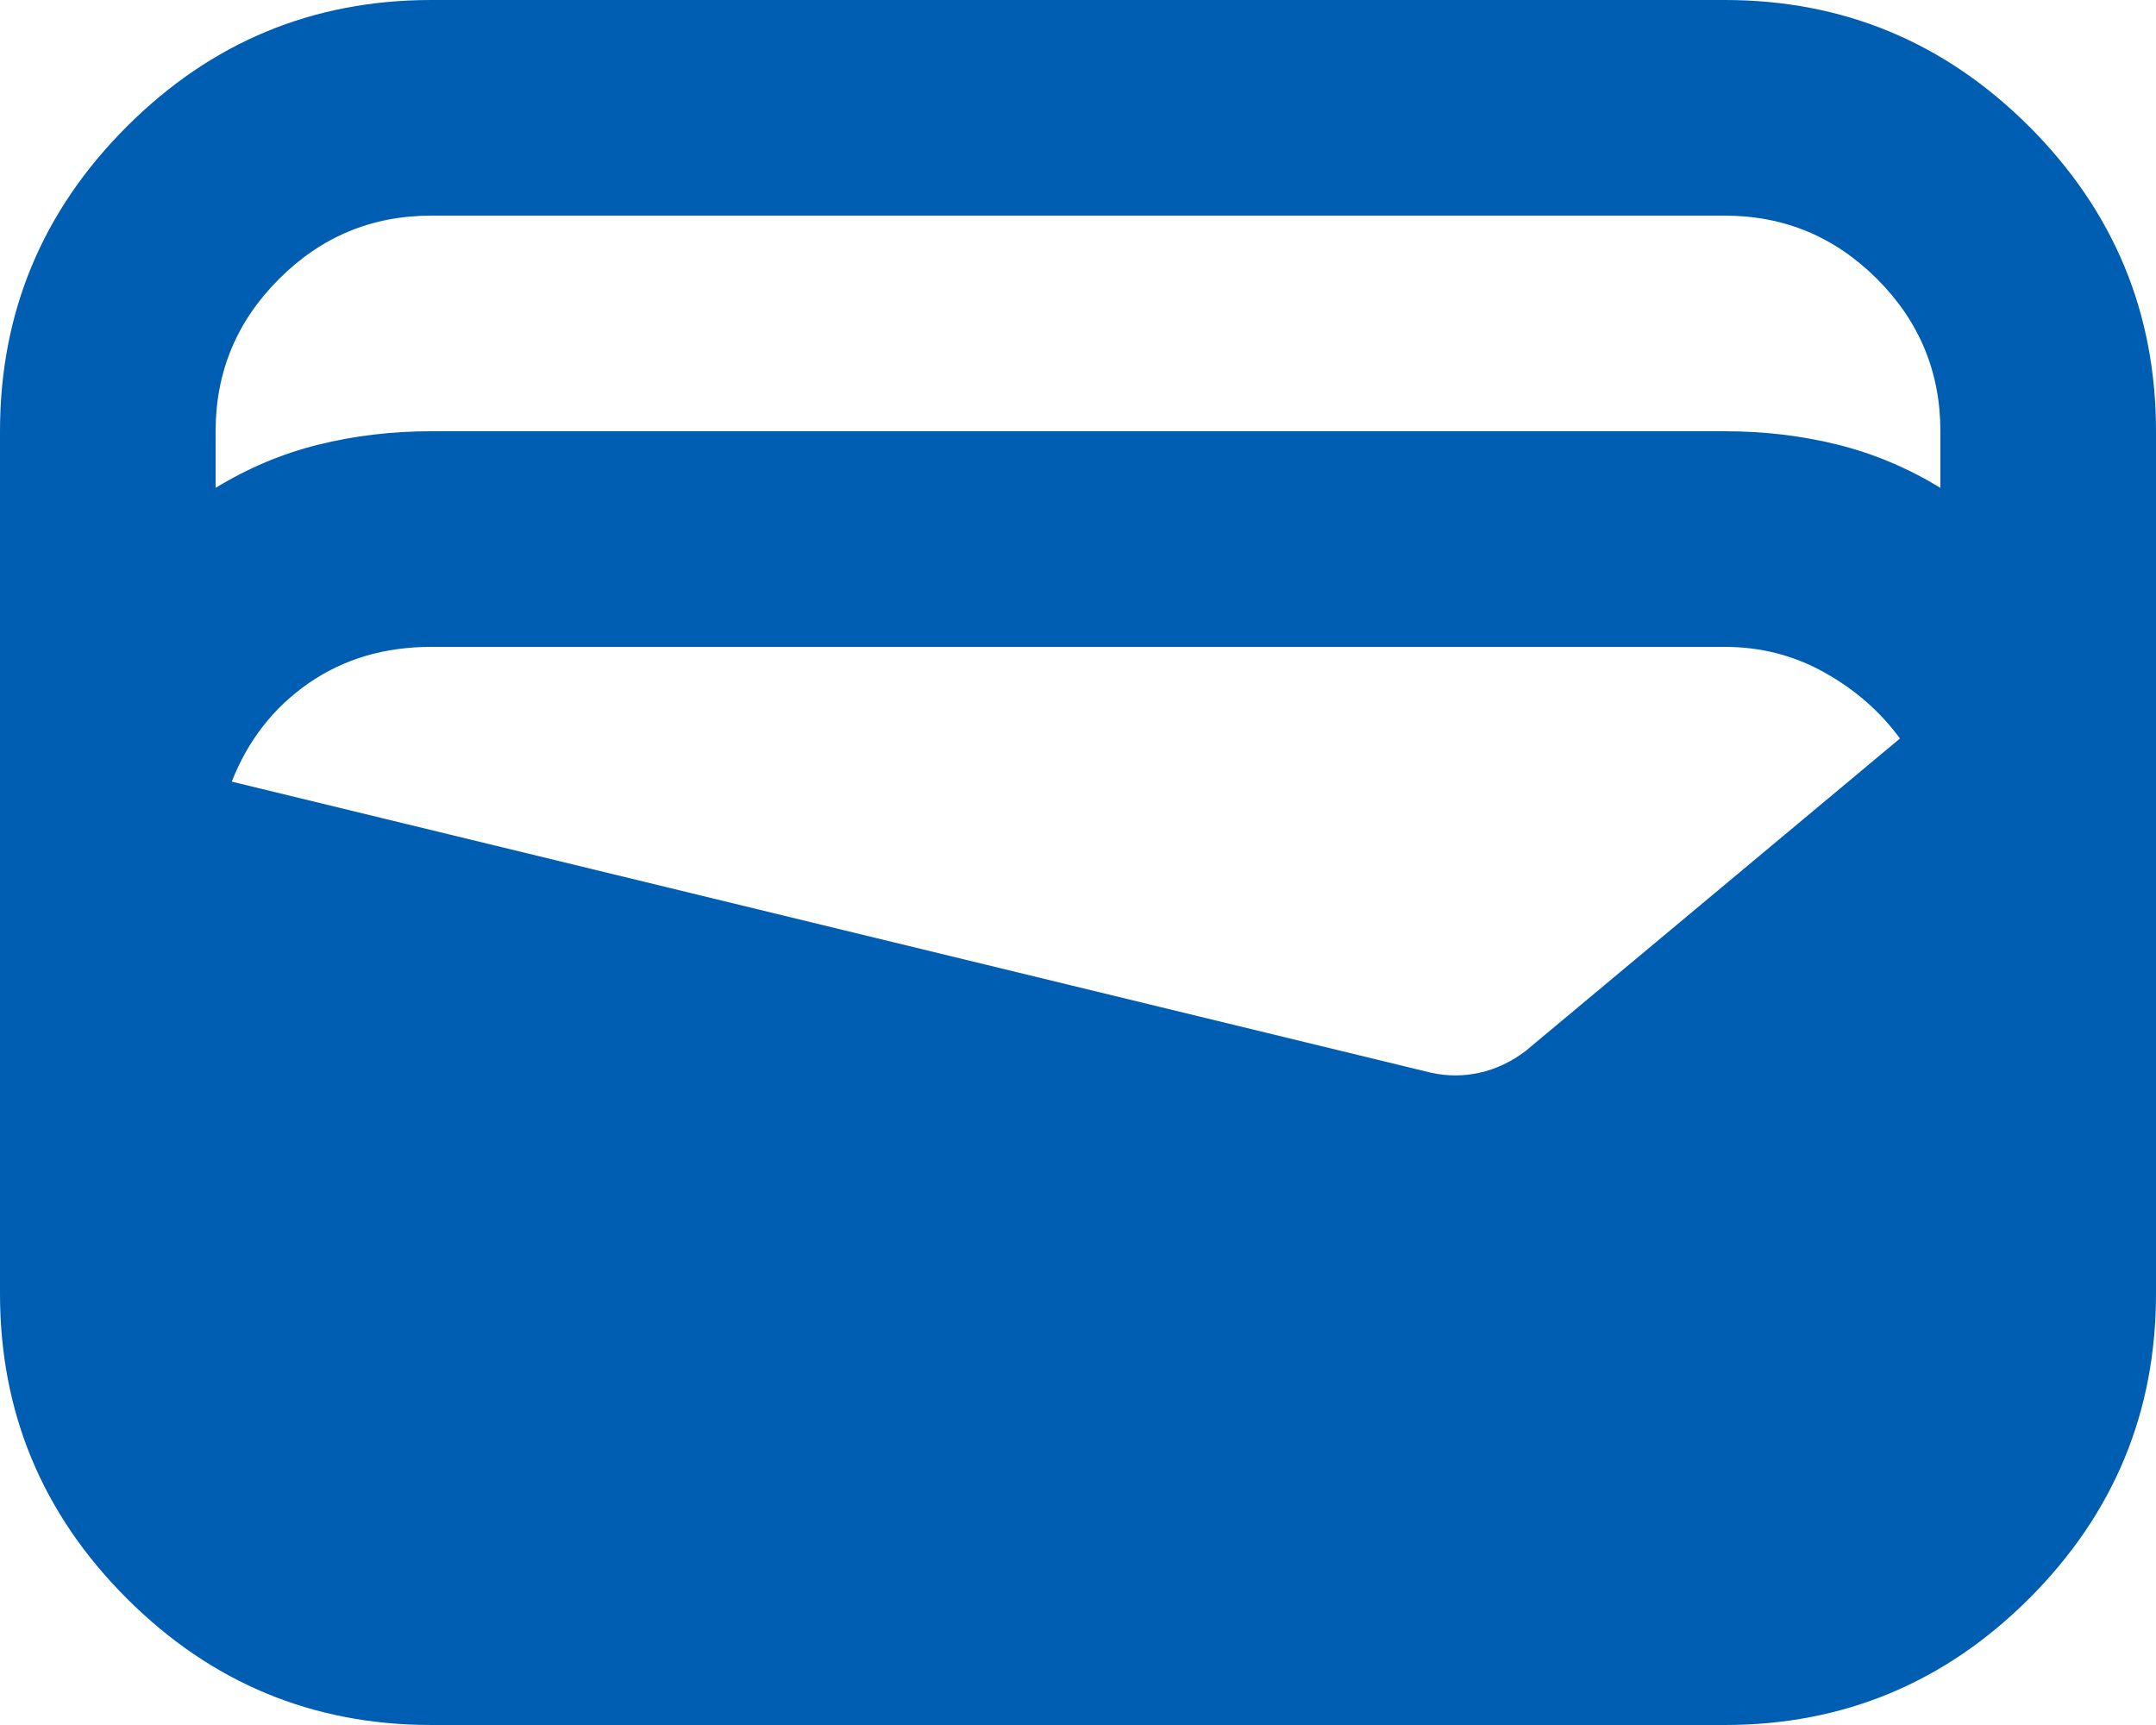 <svg width="20" height="16" viewBox="0 0 20 16" fill="none" xmlns="http://www.w3.org/2000/svg">
<path d="M4 16C2.9 16 1.958 15.608 1.175 14.825C0.392 14.042 0 13.1 0 12V4C0 2.9 0.392 1.958 1.175 1.175C1.958 0.392 2.9 0 4 0H16C17.1 0 18.042 0.392 18.825 1.175C19.608 1.958 20 2.9 20 4V12C20 13.1 19.608 14.042 18.825 14.825C18.042 15.608 17.1 16 16 16H4ZM4 4H16C16.367 4 16.717 4.042 17.05 4.125C17.383 4.208 17.7 4.342 18 4.525V4C18 3.45 17.804 2.979 17.413 2.588C17.021 2.196 16.55 2 16 2H4C3.45 2 2.979 2.196 2.588 2.588C2.196 2.979 2 3.45 2 4V4.525C2.3 4.342 2.617 4.208 2.95 4.125C3.283 4.042 3.633 4 4 4ZM2.15 7.25L13.275 9.95C13.425 9.983 13.575 9.983 13.725 9.95C13.875 9.917 14.017 9.85 14.15 9.75L17.625 6.85C17.442 6.6 17.208 6.396 16.925 6.238C16.642 6.079 16.333 6 16 6H4C3.567 6 3.188 6.112 2.863 6.337C2.538 6.562 2.3 6.867 2.15 7.25Z" fill="#005EB2"/>
</svg>
